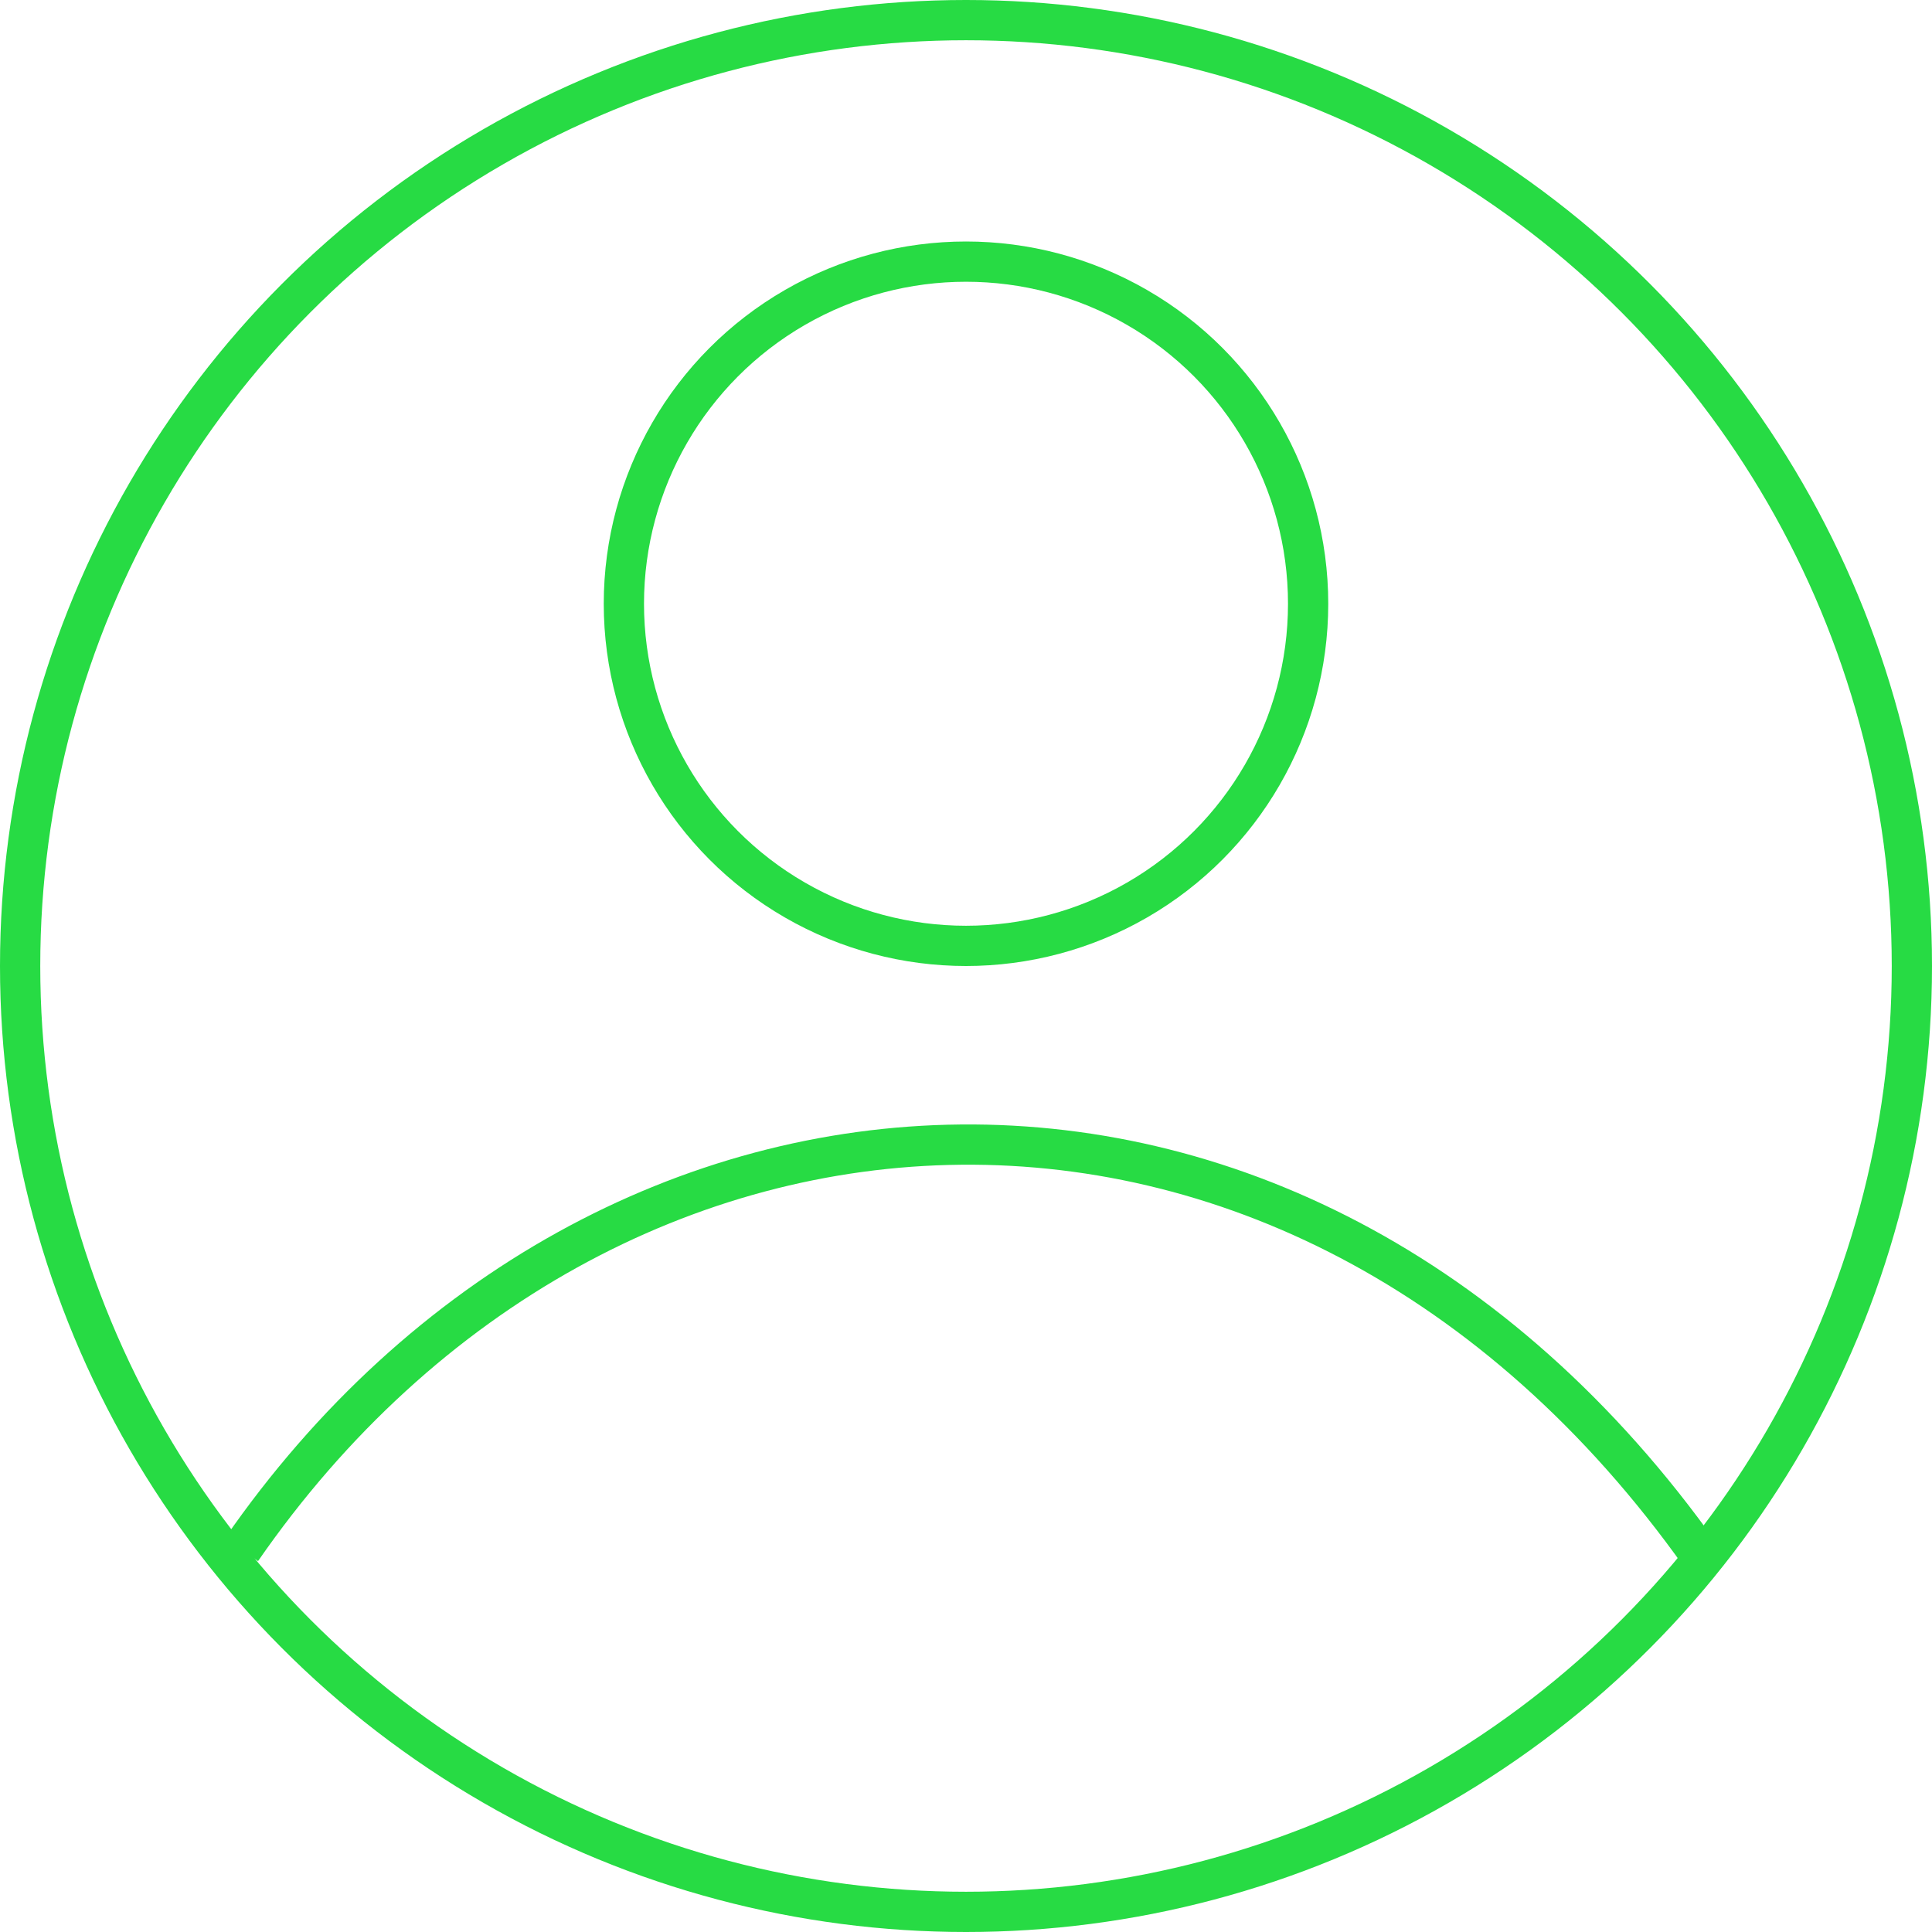 <svg width="48" height="48" viewBox="0 0 48 48" fill="none" xmlns="http://www.w3.org/2000/svg">
<circle cx="24" cy="24" r="23.5" stroke="#27DB44"/>
<circle cx="24" cy="15" r="8.5" stroke="#27DB44"/>
<path d="M6 38.5C15 25.5 32.5 24.5 42.5 39" stroke="#27DB44"/>
</svg>
